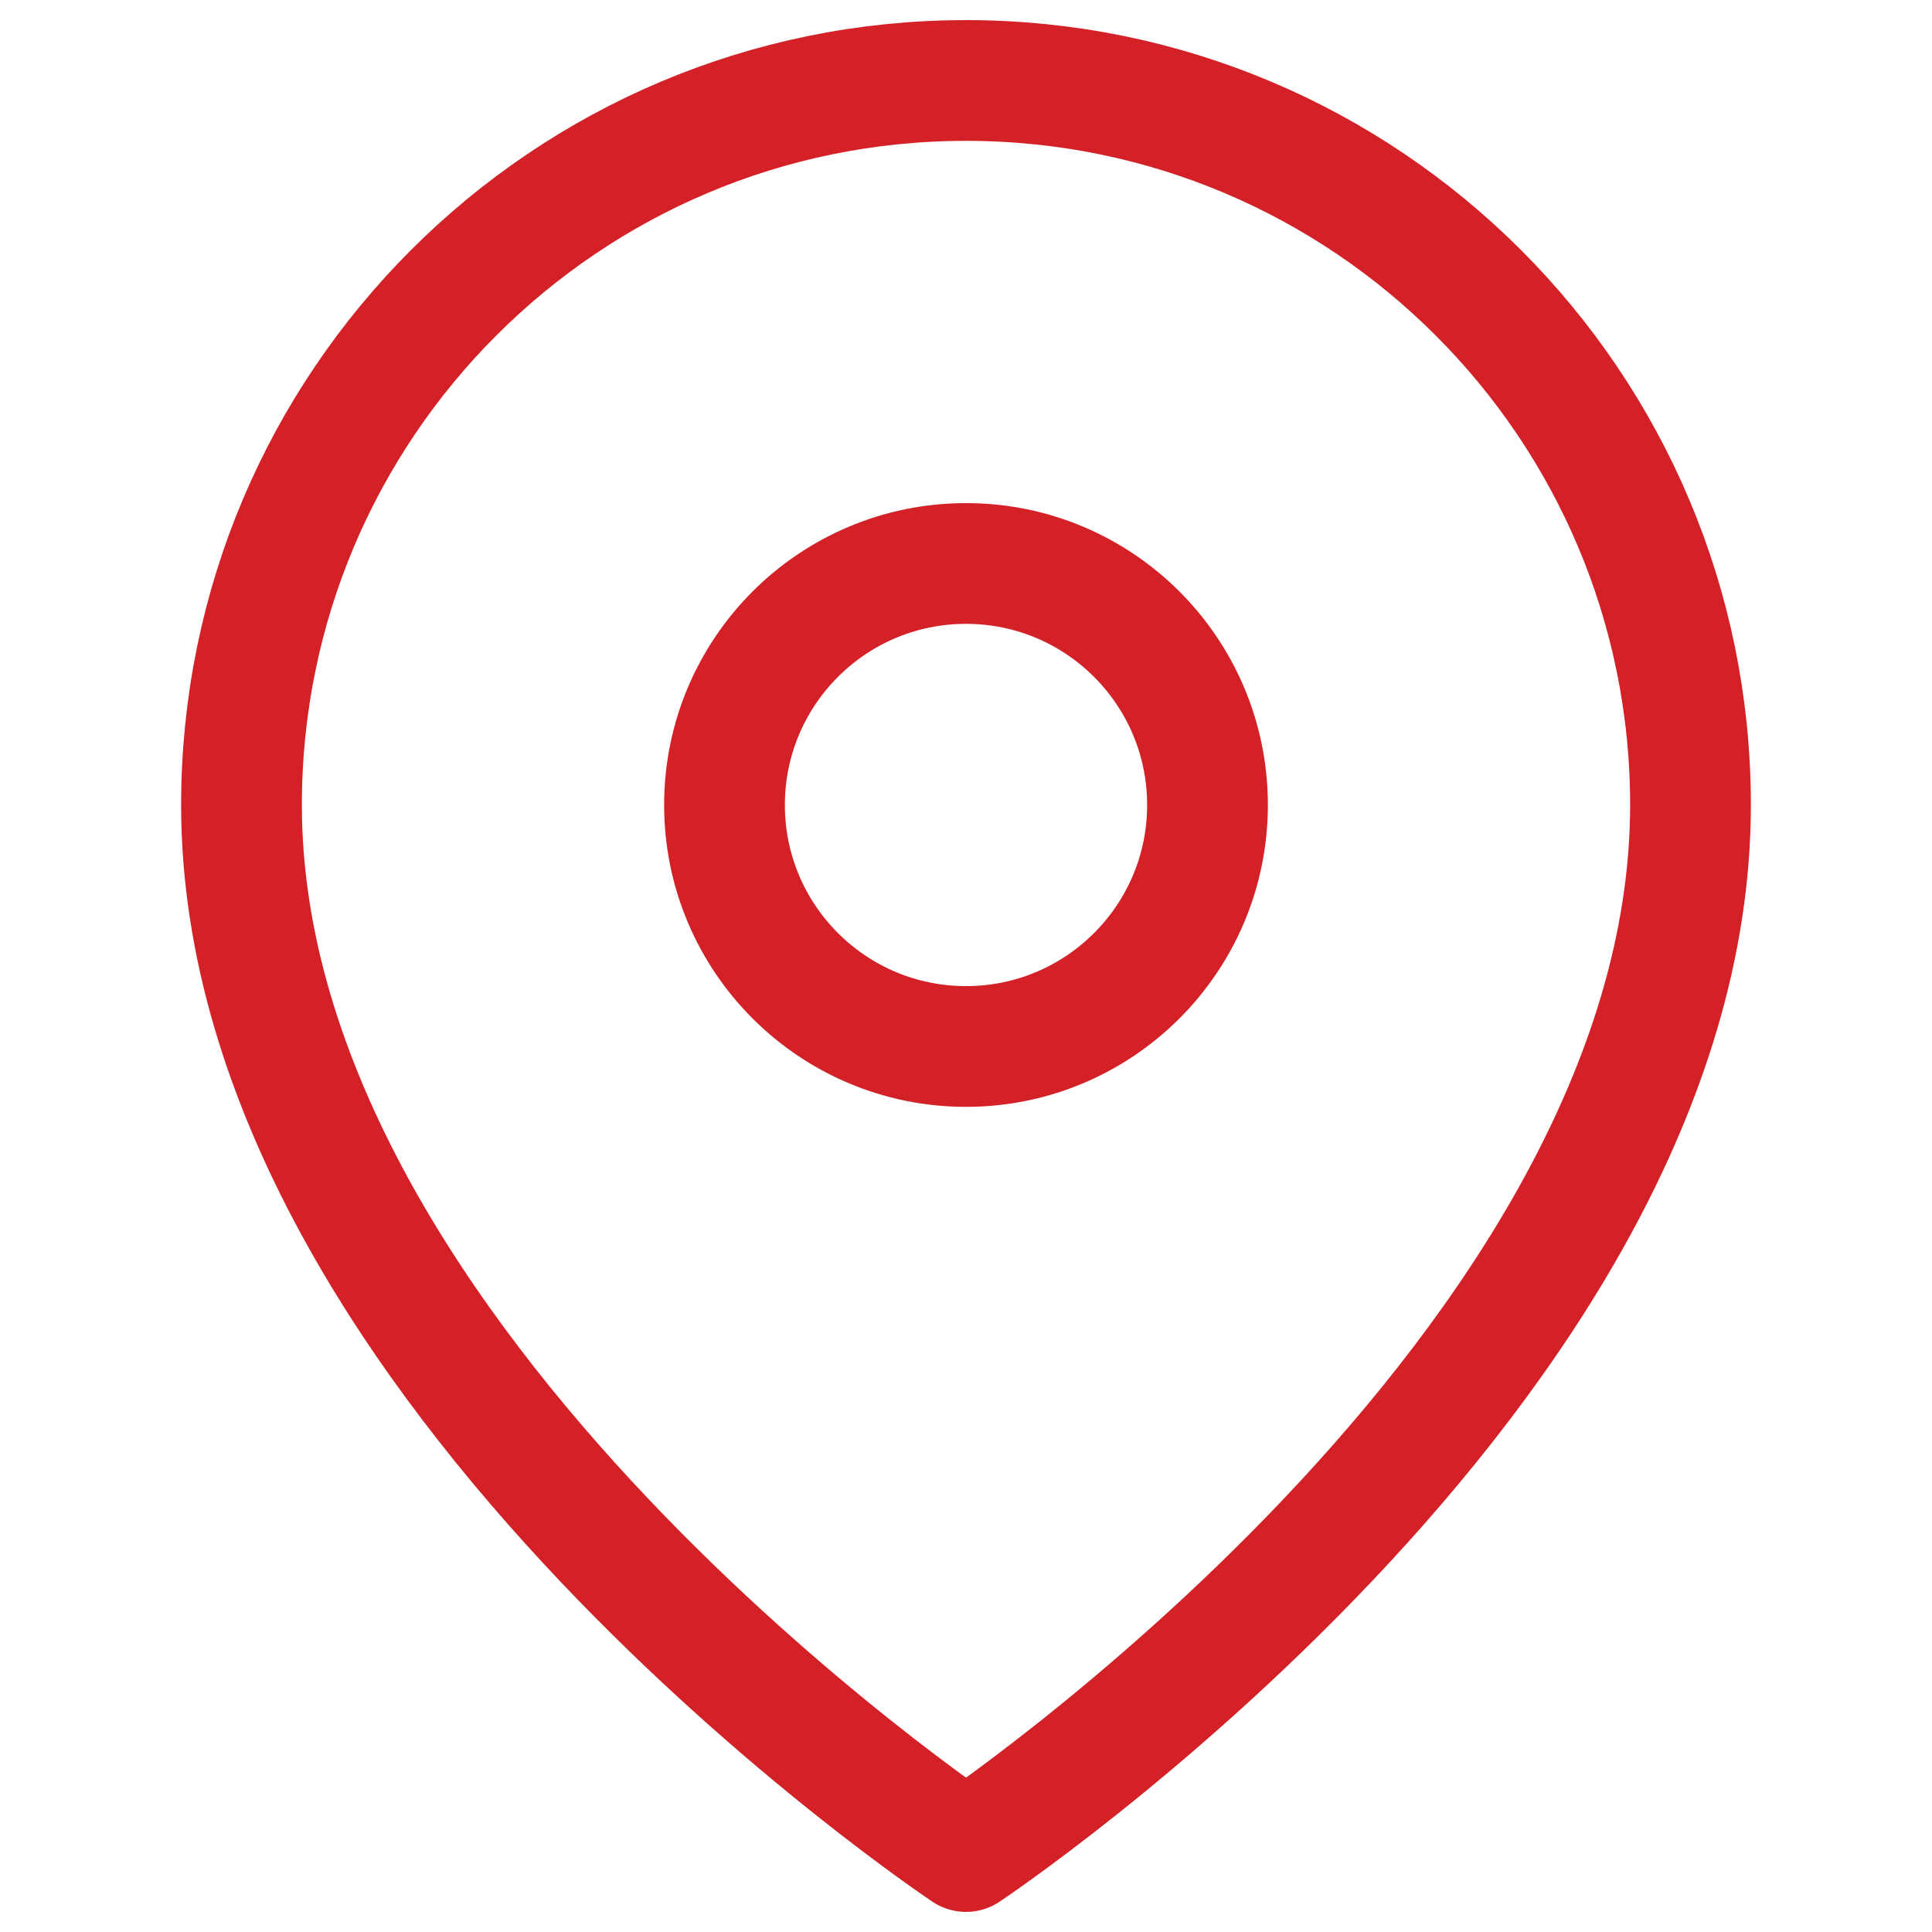 <svg width="32" height="32" viewBox="0 0 32 32" fill="none" xmlns="http://www.w3.org/2000/svg">
<path fill-rule="evenodd" clip-rule="evenodd" d="M28 13.333C28 22.667 16 30.667 16 30.667C16 30.667 4 22.667 4 13.333C4 6.706 9.373 1.333 16 1.333C22.627 1.333 28 6.706 28 13.333V13.333Z" stroke="#D42027" stroke-width="2" stroke-linecap="round" stroke-linejoin="round"/>
<path fill-rule="evenodd" clip-rule="evenodd" d="M16 17.333C18.209 17.333 20 15.542 20 13.333C20 11.124 18.209 9.333 16 9.333C13.791 9.333 12 11.124 12 13.333C12 15.542 13.791 17.333 16 17.333Z" stroke="#D42027" stroke-width="2" stroke-linecap="round" stroke-linejoin="round"/>
</svg>
